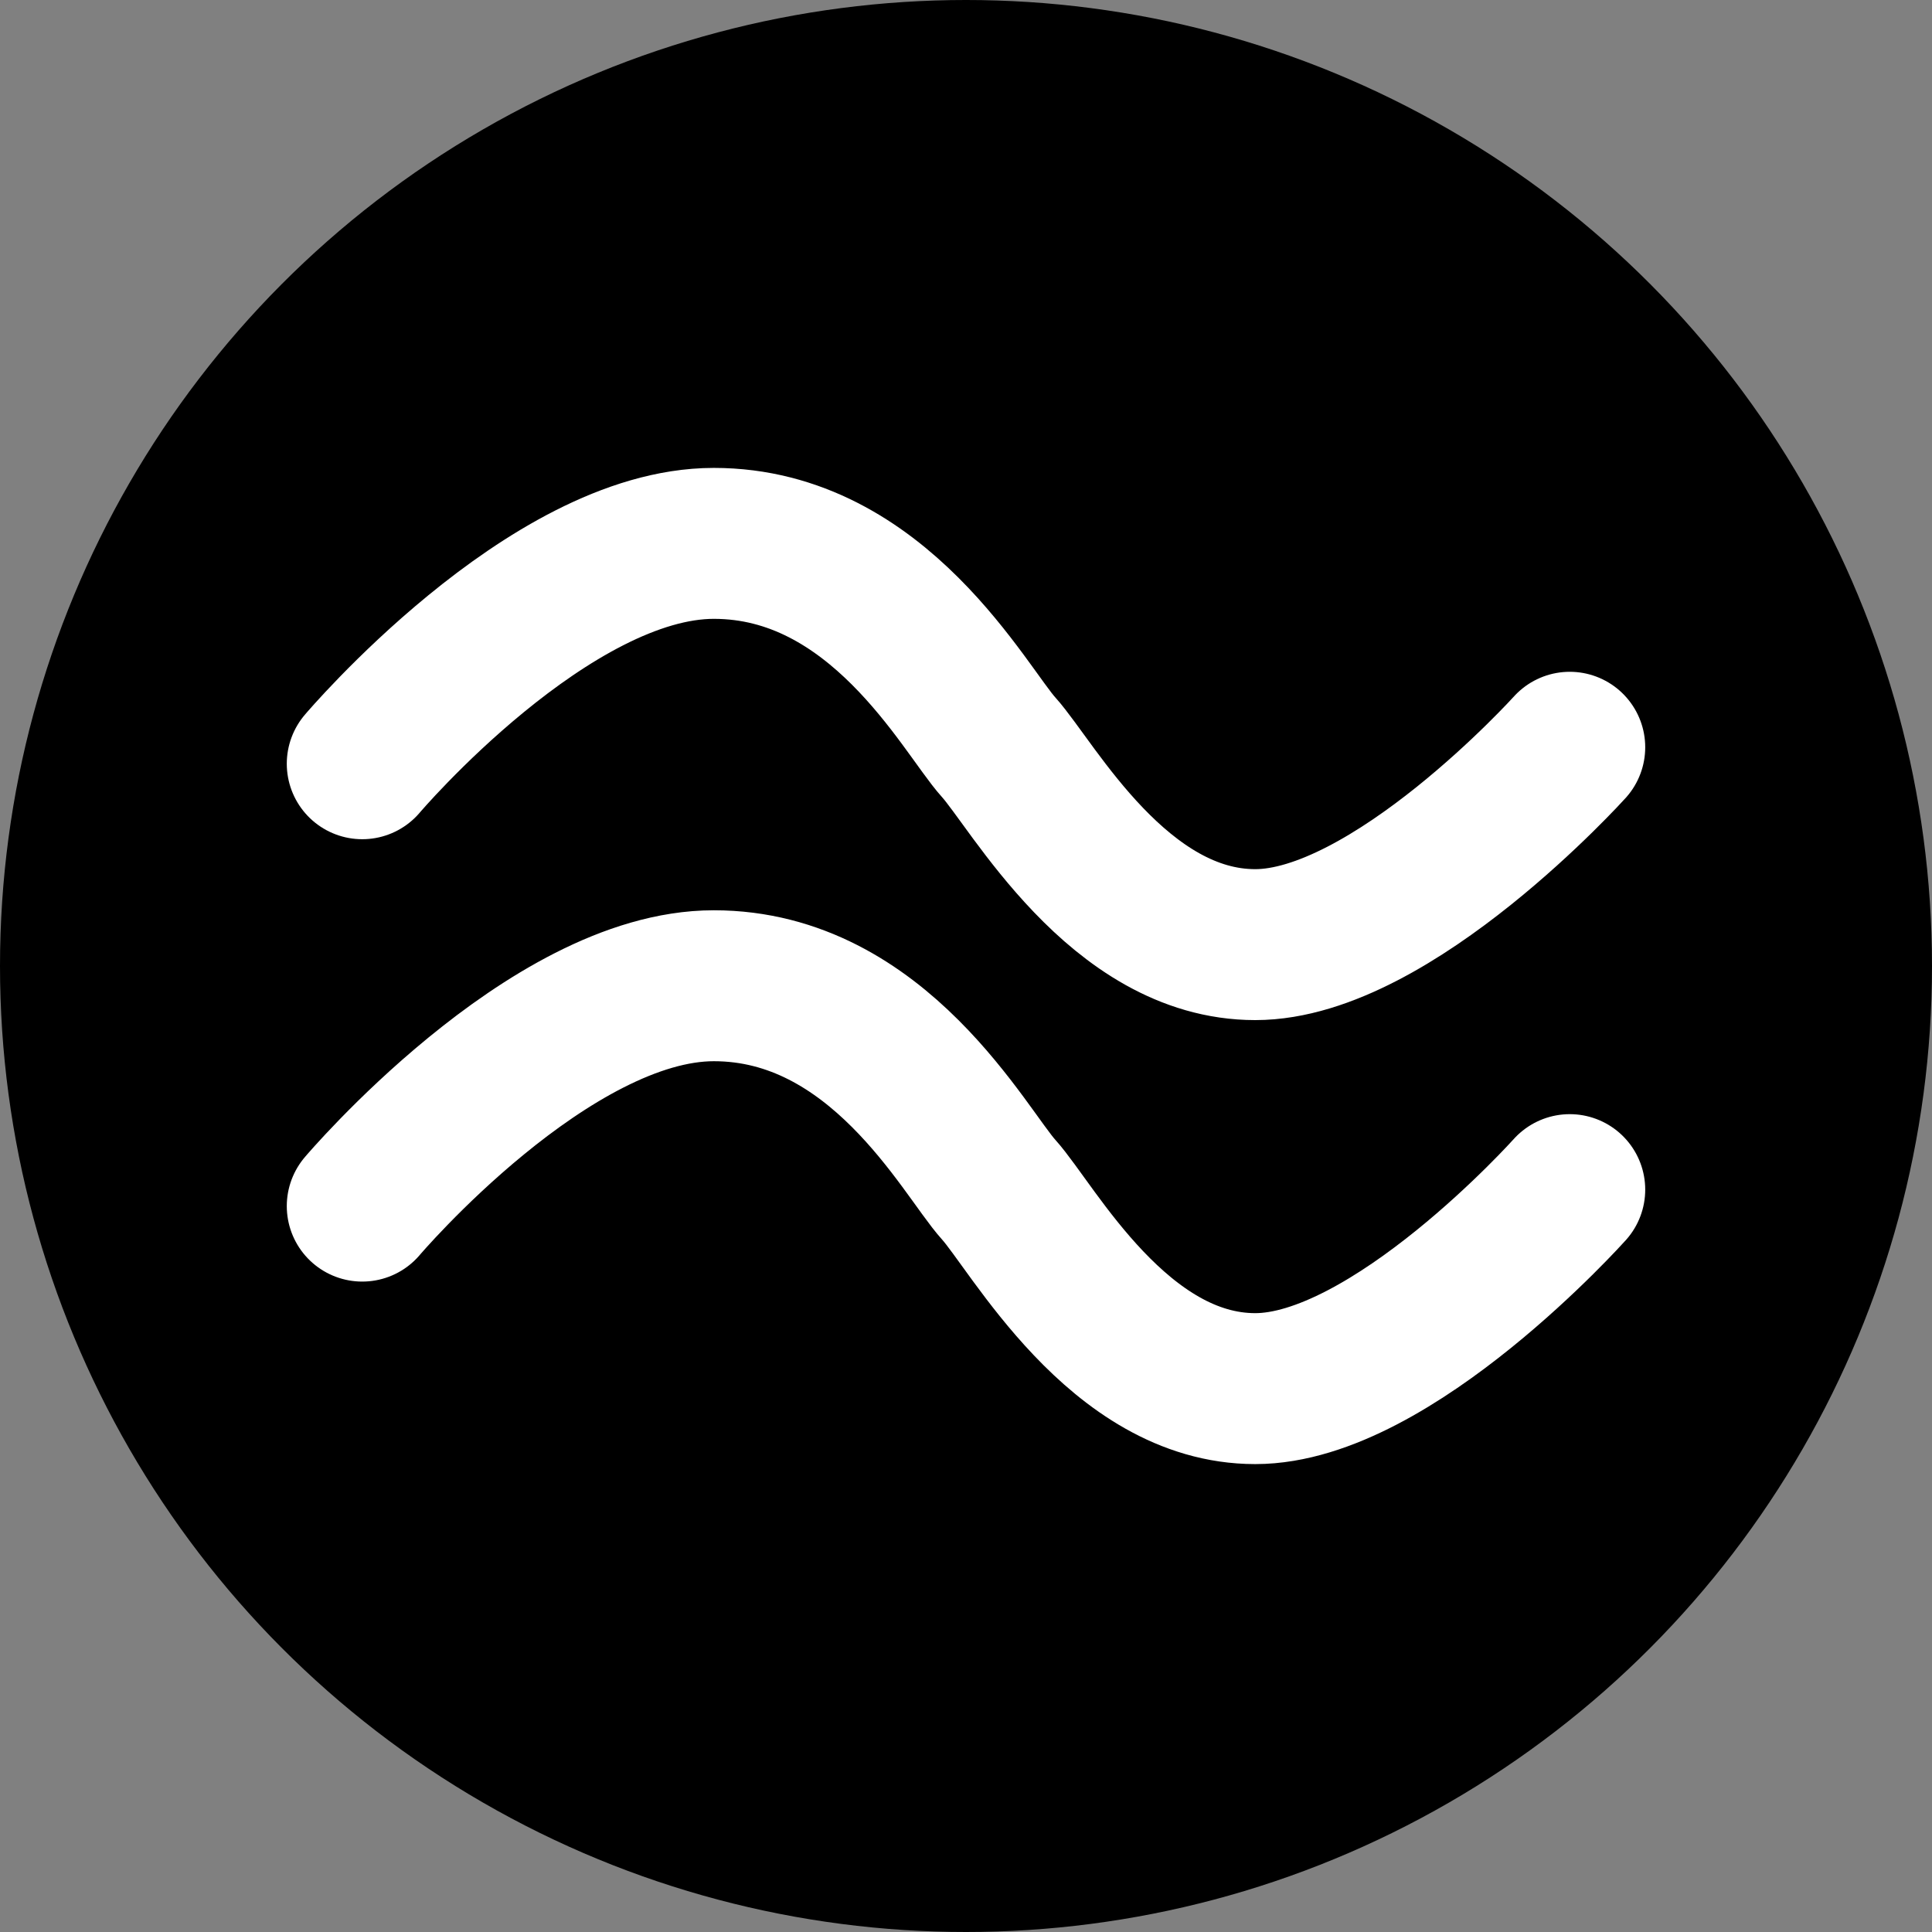 <?xml version="1.0" encoding="UTF-8"?>
<svg width="32px" height="32px" viewBox="0 0 32 32" version="1.1" xmlns="http://www.w3.org/2000/svg" xmlns:xlink="http://www.w3.org/1999/xlink">
    <rect x="0" y="0" width="32" height="32" fill="#808080" stroke="none"/>
    <title>elements-water-diap-circle</title>
    <g id="elements" stroke="none" stroke-width="1" fill="none" fill-rule="evenodd">
        <g transform="translate(-40, -120)" id="water">
            <g transform="translate(40, 0)">
                <g id="diap" transform="translate(0, 80)">
                    <g id="elements-water-diap-circle" transform="translate(0, 40)">
                        <circle id="Oval" fill="#000000" cx="16" cy="16" r="16"></circle>
                        <path d="M6,12.65 C6,12.65 9.096,9 11.823,9 C14.55,9 15.975,11.751 16.541,12.377 C17.106,13.004 18.531,15.646 20.791,15.646 C23.052,15.646 26,12.377 26,12.377 M6,19.977 C6,19.977 9.096,16.327 11.823,16.327 C14.55,16.327 15.975,19.078 16.541,19.704 C17.106,20.331 18.531,23 20.791,23 C23.052,23 26,19.704 26,19.704" id="icon" stroke="#FFFFFF" stroke-width="2.5" stroke-linecap="round" stroke-linejoin="round"></path>
                    </g>
                </g>
            </g>
        </g>
    </g>
</svg>